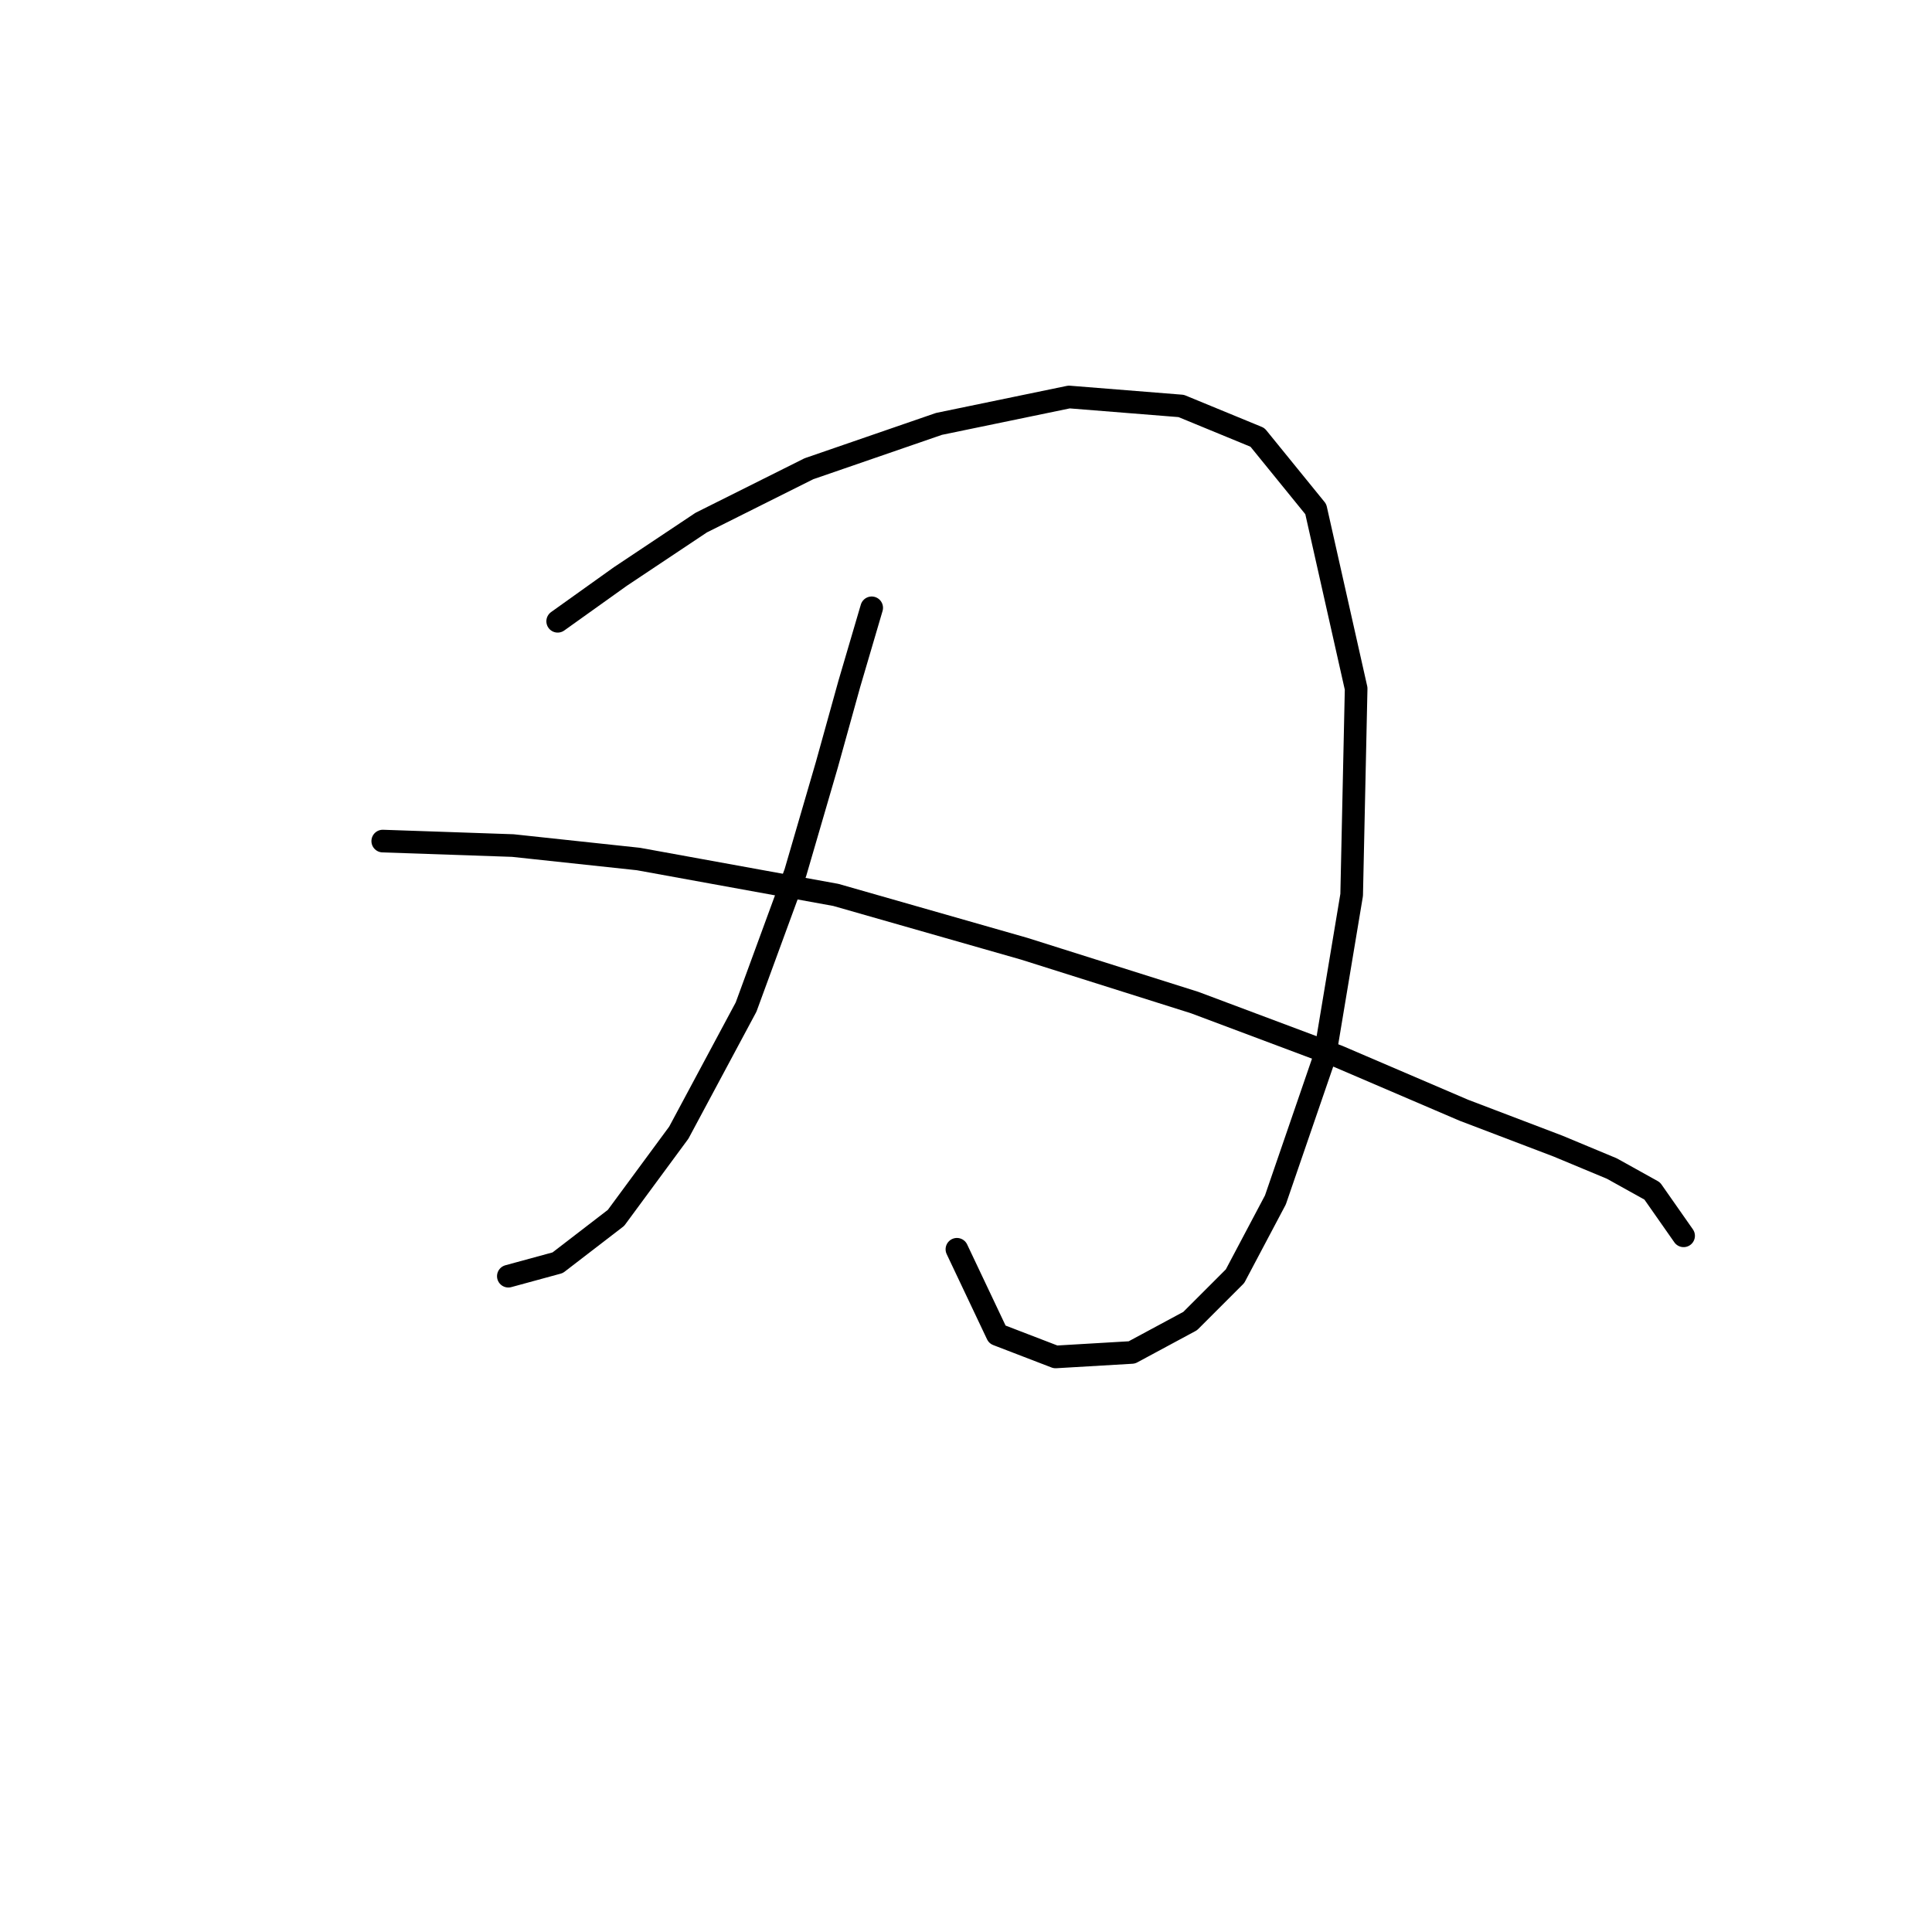 <?xml version="1.0" standalone="no"?>
    <svg width="256" height="256" xmlns="http://www.w3.org/2000/svg" version="1.1">
    <polyline stroke="black" stroke-width="3" stroke-linecap="round" fill="transparent" stroke-linejoin="round" points="73.896 82.322 82.218 76.378 92.917 69.246 107.182 62.113 124.419 56.169 141.656 52.603 156.515 53.792 166.62 57.953 174.347 67.463 179.696 91.238 179.102 118.579 175.536 139.977 168.997 158.997 163.648 169.102 157.704 175.046 149.977 179.206 139.873 179.801 132.146 176.829 126.796 165.536 126.796 165.536 " />
        <polyline stroke="black" stroke-width="3" stroke-linecap="round" fill="transparent" stroke-linejoin="round" points="115.503 80.539 112.531 90.644 109.559 101.342 105.399 115.608 98.86 133.439 89.945 150.082 81.623 161.375 73.896 167.319 67.358 169.102 67.358 169.102 " />
        <polyline stroke="black" stroke-width="3" stroke-linecap="round" fill="transparent" stroke-linejoin="round" points="50.716 111.447 67.953 112.041 84.595 113.824 110.748 118.579 135.712 125.712 158.299 132.845 177.319 139.977 193.961 147.11 206.443 151.865 213.576 154.837 218.925 157.809 223.086 163.752 223.086 163.752 " />
        </svg>